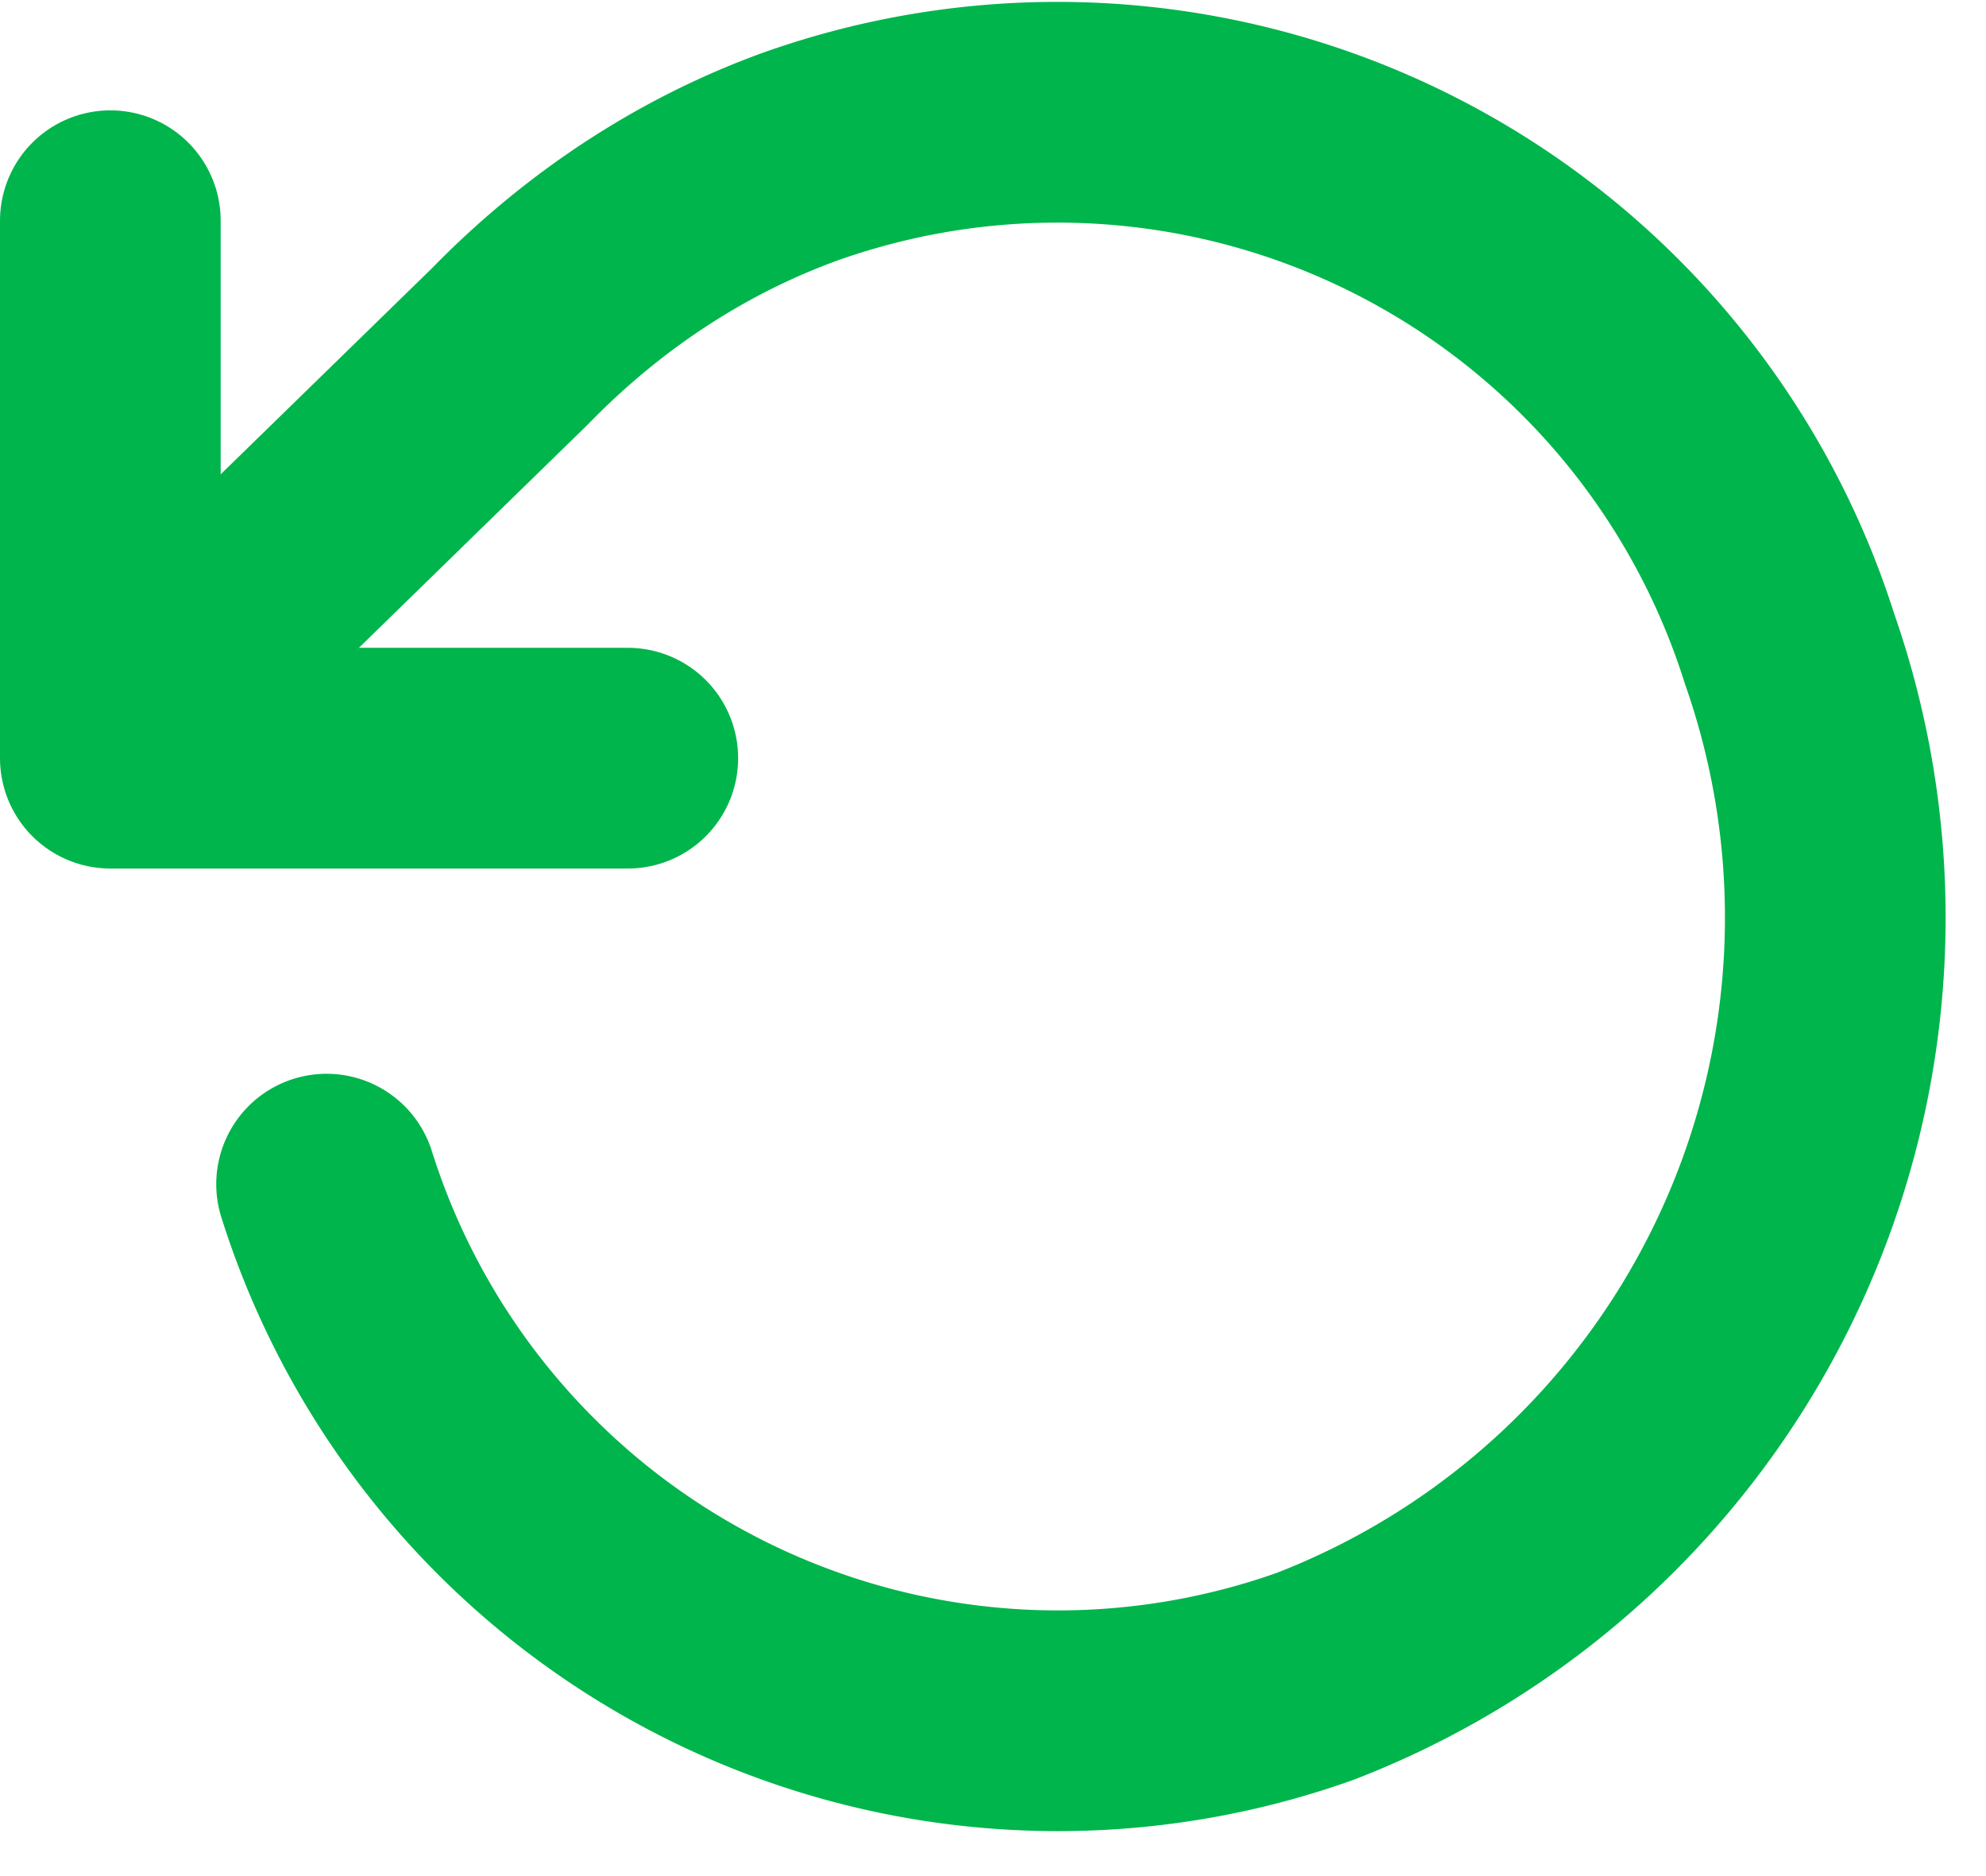 <svg xmlns="http://www.w3.org/2000/svg" xmlns:xlink="http://www.w3.org/1999/xlink" width="18" height="17" viewBox="0 0 18 17"><defs><path id="a" d="M94 1443v4.87h4.69"/><path id="b" d="M95.96 1451.73a6.95 6.95 0 0 0 8.96 4.46 7.37 7.37 0 0 0 4.3-9.31 6.96 6.96 0 0 0-8.97-4.46c-.99.36-1.88.95-2.63 1.72l-3.62 3.53"/></defs><g transform="translate(-93 -1441)"><use fill="#fff" fill-opacity="0" stroke="#00b54b" stroke-linecap="round" stroke-linejoin="round" stroke-miterlimit="50" stroke-width="2" xlink:href="#a"/></g><g transform="translate(-93 -1441)"><use fill="#fff" fill-opacity="0" stroke="#00b54b" stroke-linecap="round" stroke-linejoin="round" stroke-miterlimit="50" stroke-width="2" xlink:href="#b"/></g></svg>